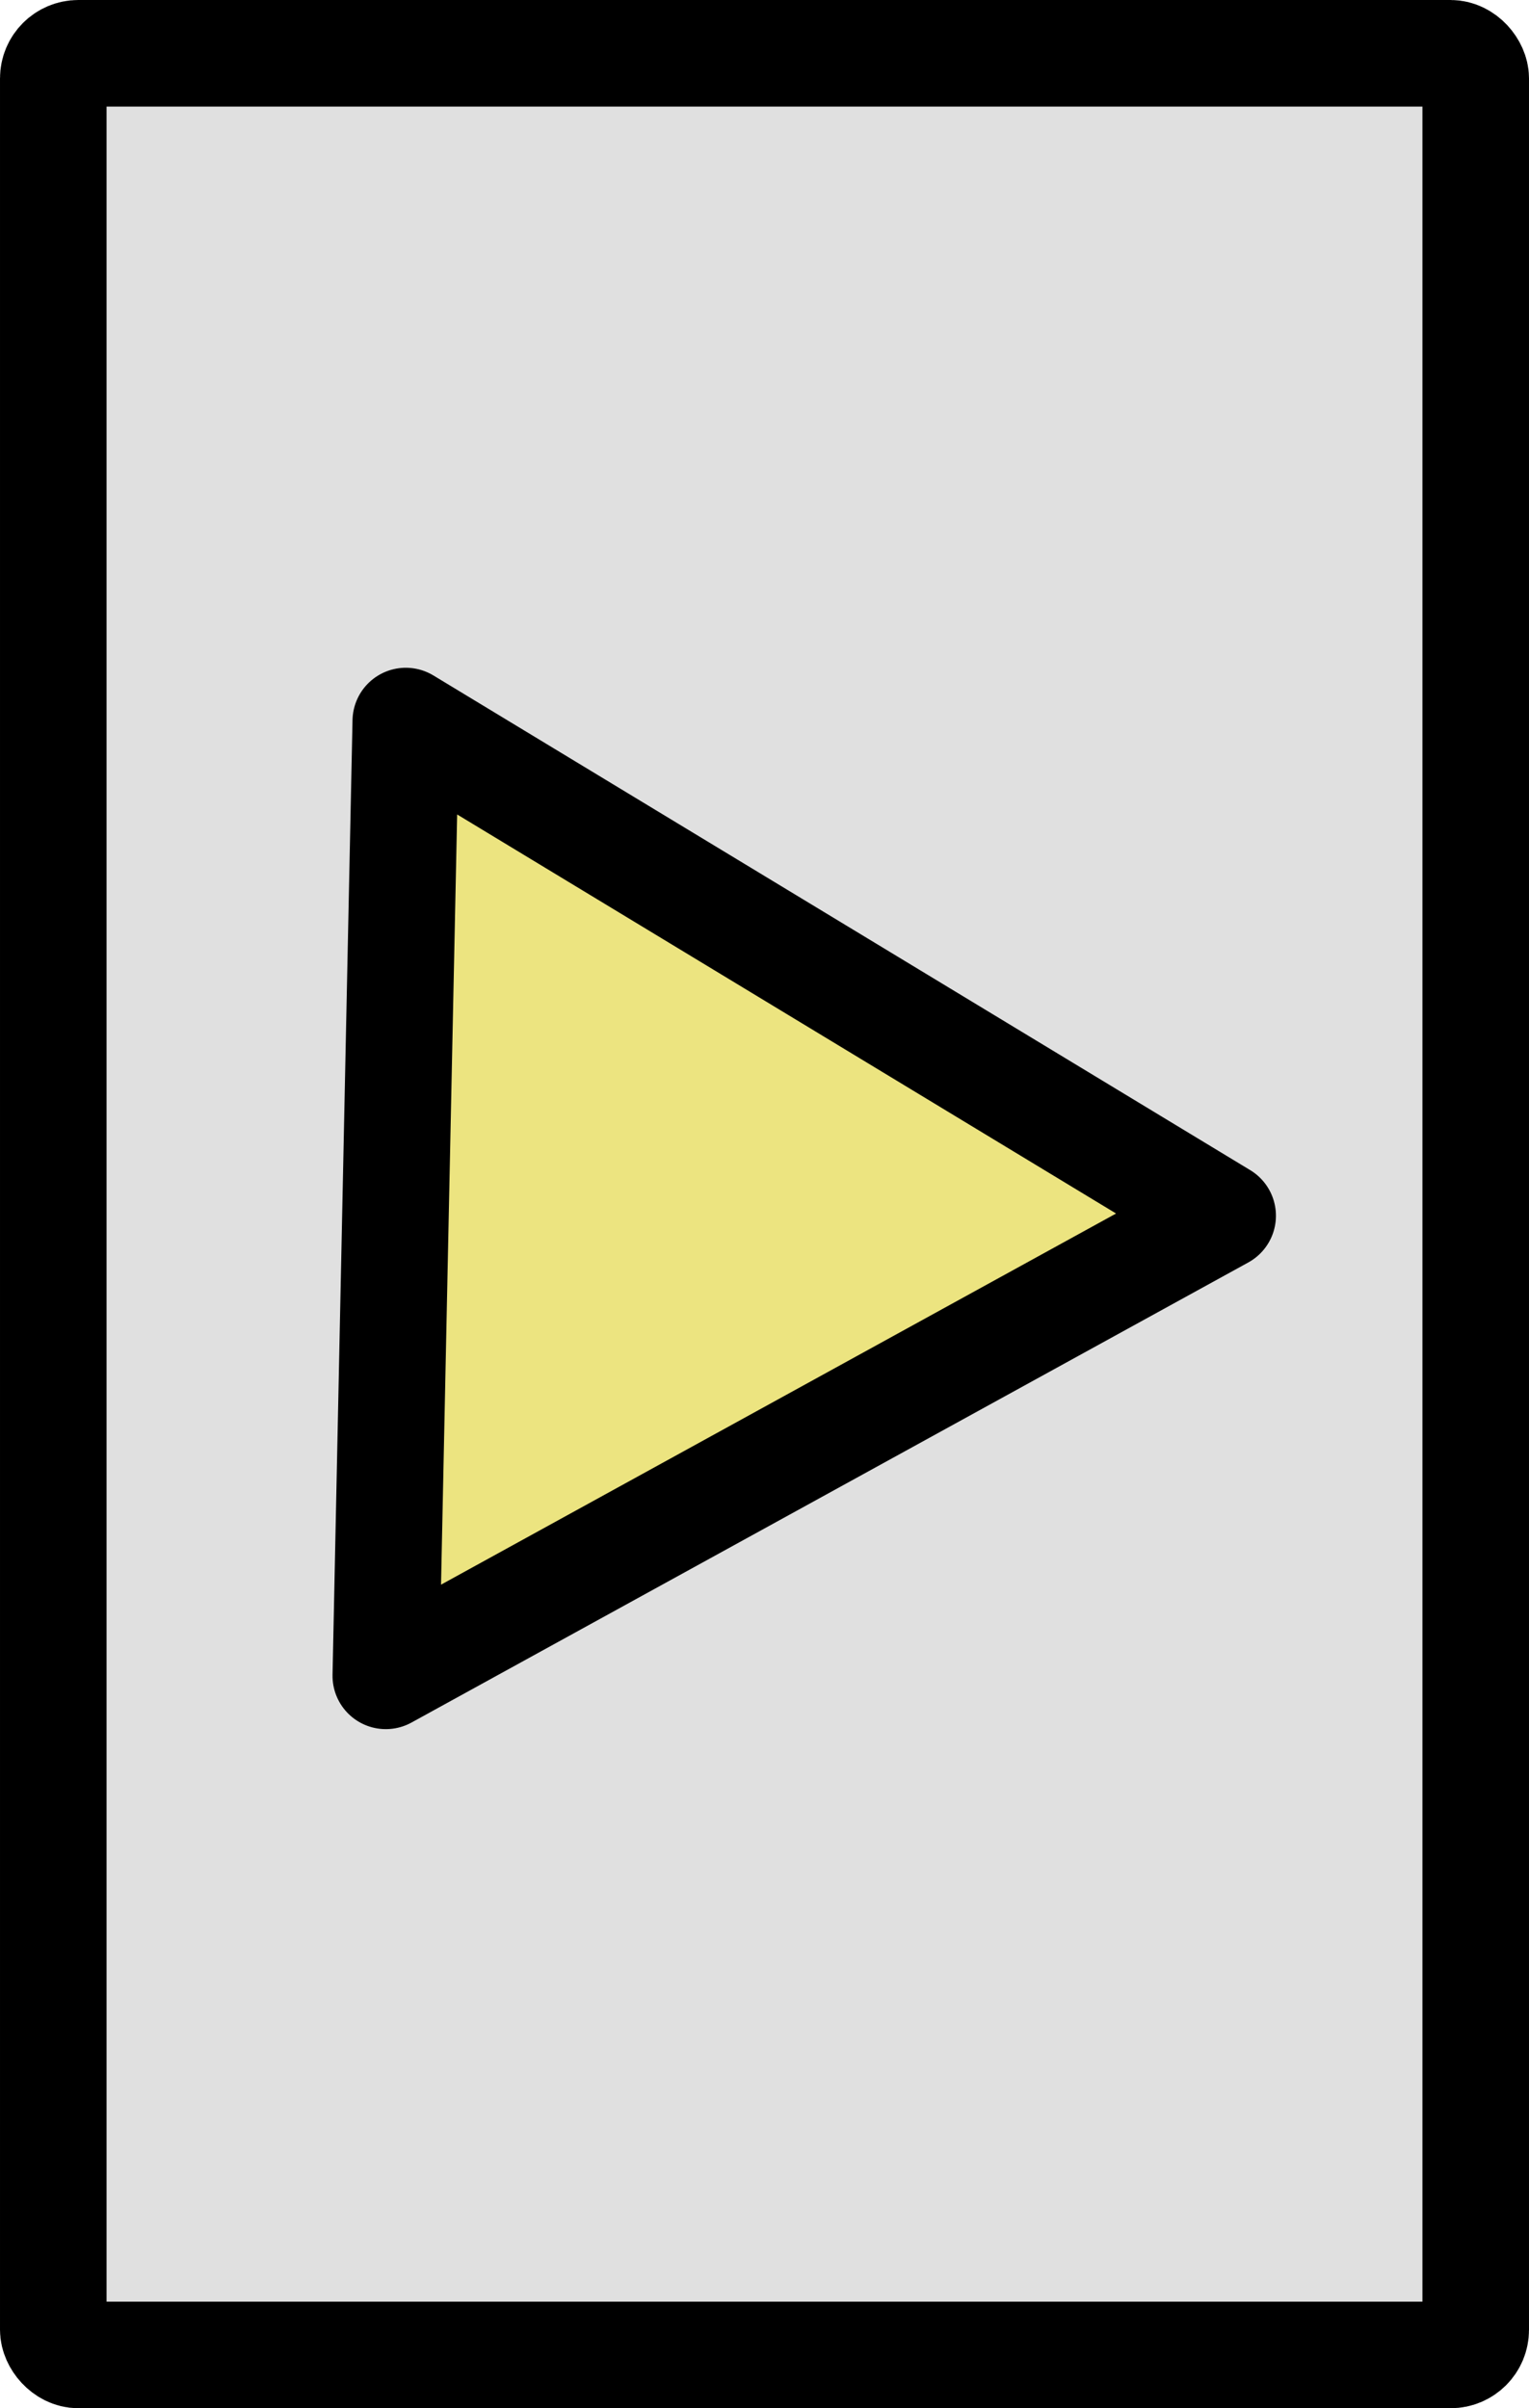 <?xml version="1.0" encoding="UTF-8" standalone="no"?>
<!-- Created with Inkscape (http://www.inkscape.org/) -->

<svg
   xmlns:dc="http://purl.org/dc/elements/1.1/"
   xmlns:cc="http://creativecommons.org/ns#"
   xmlns:rdf="http://www.w3.org/1999/02/22-rdf-syntax-ns#"
   xmlns:svg="http://www.w3.org/2000/svg"
   xmlns="http://www.w3.org/2000/svg"
   xmlns:sodipodi="http://sodipodi.sourceforge.net/DTD/sodipodi-0.dtd"
   xmlns:inkscape="http://www.inkscape.org/namespaces/inkscape"
   width="20.247mm"
   height="31.888mm"
   viewBox="0 0 71.741 112.989"
   id="svg2"
   version="1.1"
   inkscape:version="0.91 r13725"
   sodipodi:docname="RL.svg">
  <defs
     id="defs4" />
  <sodipodi:namedview
     id="base"
     pagecolor="#ffffff"
     bordercolor="#666666"
     borderopacity="1.0"
     inkscape:pageopacity="0.0"
     inkscape:pageshadow="2"
     inkscape:zoom="3.959798"
     inkscape:cx="-43.846728"
     inkscape:cy="73.618972"
     inkscape:document-units="px"
     inkscape:current-layer="layer1"
     showgrid="false"
     inkscape:window-width="1920"
     inkscape:window-height="1017"
     inkscape:window-x="-8"
     inkscape:window-y="-8"
     inkscape:window-maximized="1"
     fit-margin-top="0"
     fit-margin-left="0"
     fit-margin-right="0"
     fit-margin-bottom="0" />
  <g
     inkscape:label="Layer 1"
     inkscape:groupmode="layer"
     id="layer1"
     transform="translate(-237.759,-613.476)">
    <g
       style="font-style:normal;font-variant:normal;font-weight:300;font-stretch:normal;font-size:22.5px;line-height:125%;font-family:Moon;-inkscape-font-specification:'Moon, Light';text-align:start;letter-spacing:0px;word-spacing:0px;writing-mode:lr-tb;text-anchor:start;fill:#000000;fill-opacity:1;stroke:none;stroke-width:1px;stroke-linecap:butt;stroke-linejoin:miter;stroke-opacity:1"
       id="text4136" />
    <g
       style="font-style:normal;font-variant:normal;font-weight:300;font-stretch:normal;font-size:22.5px;line-height:125%;font-family:Moon;-inkscape-font-specification:'Moon, Light';text-align:start;letter-spacing:0px;word-spacing:0px;writing-mode:lr-tb;text-anchor:start;fill:#000000;fill-opacity:1;stroke:none;stroke-width:1px;stroke-linecap:butt;stroke-linejoin:miter;stroke-opacity:1"
       id="text4143" />
    <rect
       style="opacity:1;fill:#e0e0e0;fill-opacity:1;fill-rule:nonzero;stroke:#000000;stroke-width:5;stroke-linecap:round;stroke-linejoin:round;stroke-miterlimit:4;stroke-dasharray:none;stroke-opacity:1"
       id="rect5852"
       width="66.741"
       height="107.989"
       x="240.259"
       y="615.976"
       ry="1.177" />
    <path
       sodipodi:type="star"
       style="opacity:1;fill:#ece480;fill-opacity:1;fill-rule:nonzero;stroke:#000000;stroke-width:5;stroke-linecap:round;stroke-linejoin:round;stroke-miterlimit:4;stroke-dasharray:none;stroke-opacity:1"
       id="path5854"
       sodipodi:sides="3"
       sodipodi:cx="271.57394"
       sodipodi:cy="678.10077"
       sodipodi:r1="25.863899"
       sodipodi:r2="22.398794"
       sodipodi:arg1="2.1967211"
       sodipodi:arg2="3.2439187"
       inkscape:flatsided="true"
       inkscape:rounded="0"
       inkscape:randomized="0"
       d="m 256.422,699.061 4.576,-44.563 36.305,26.245 z"
       transform="matrix(-0.428,0.904,-0.904,-0.428,998.499,714.699)" />
  </g>
</svg>
